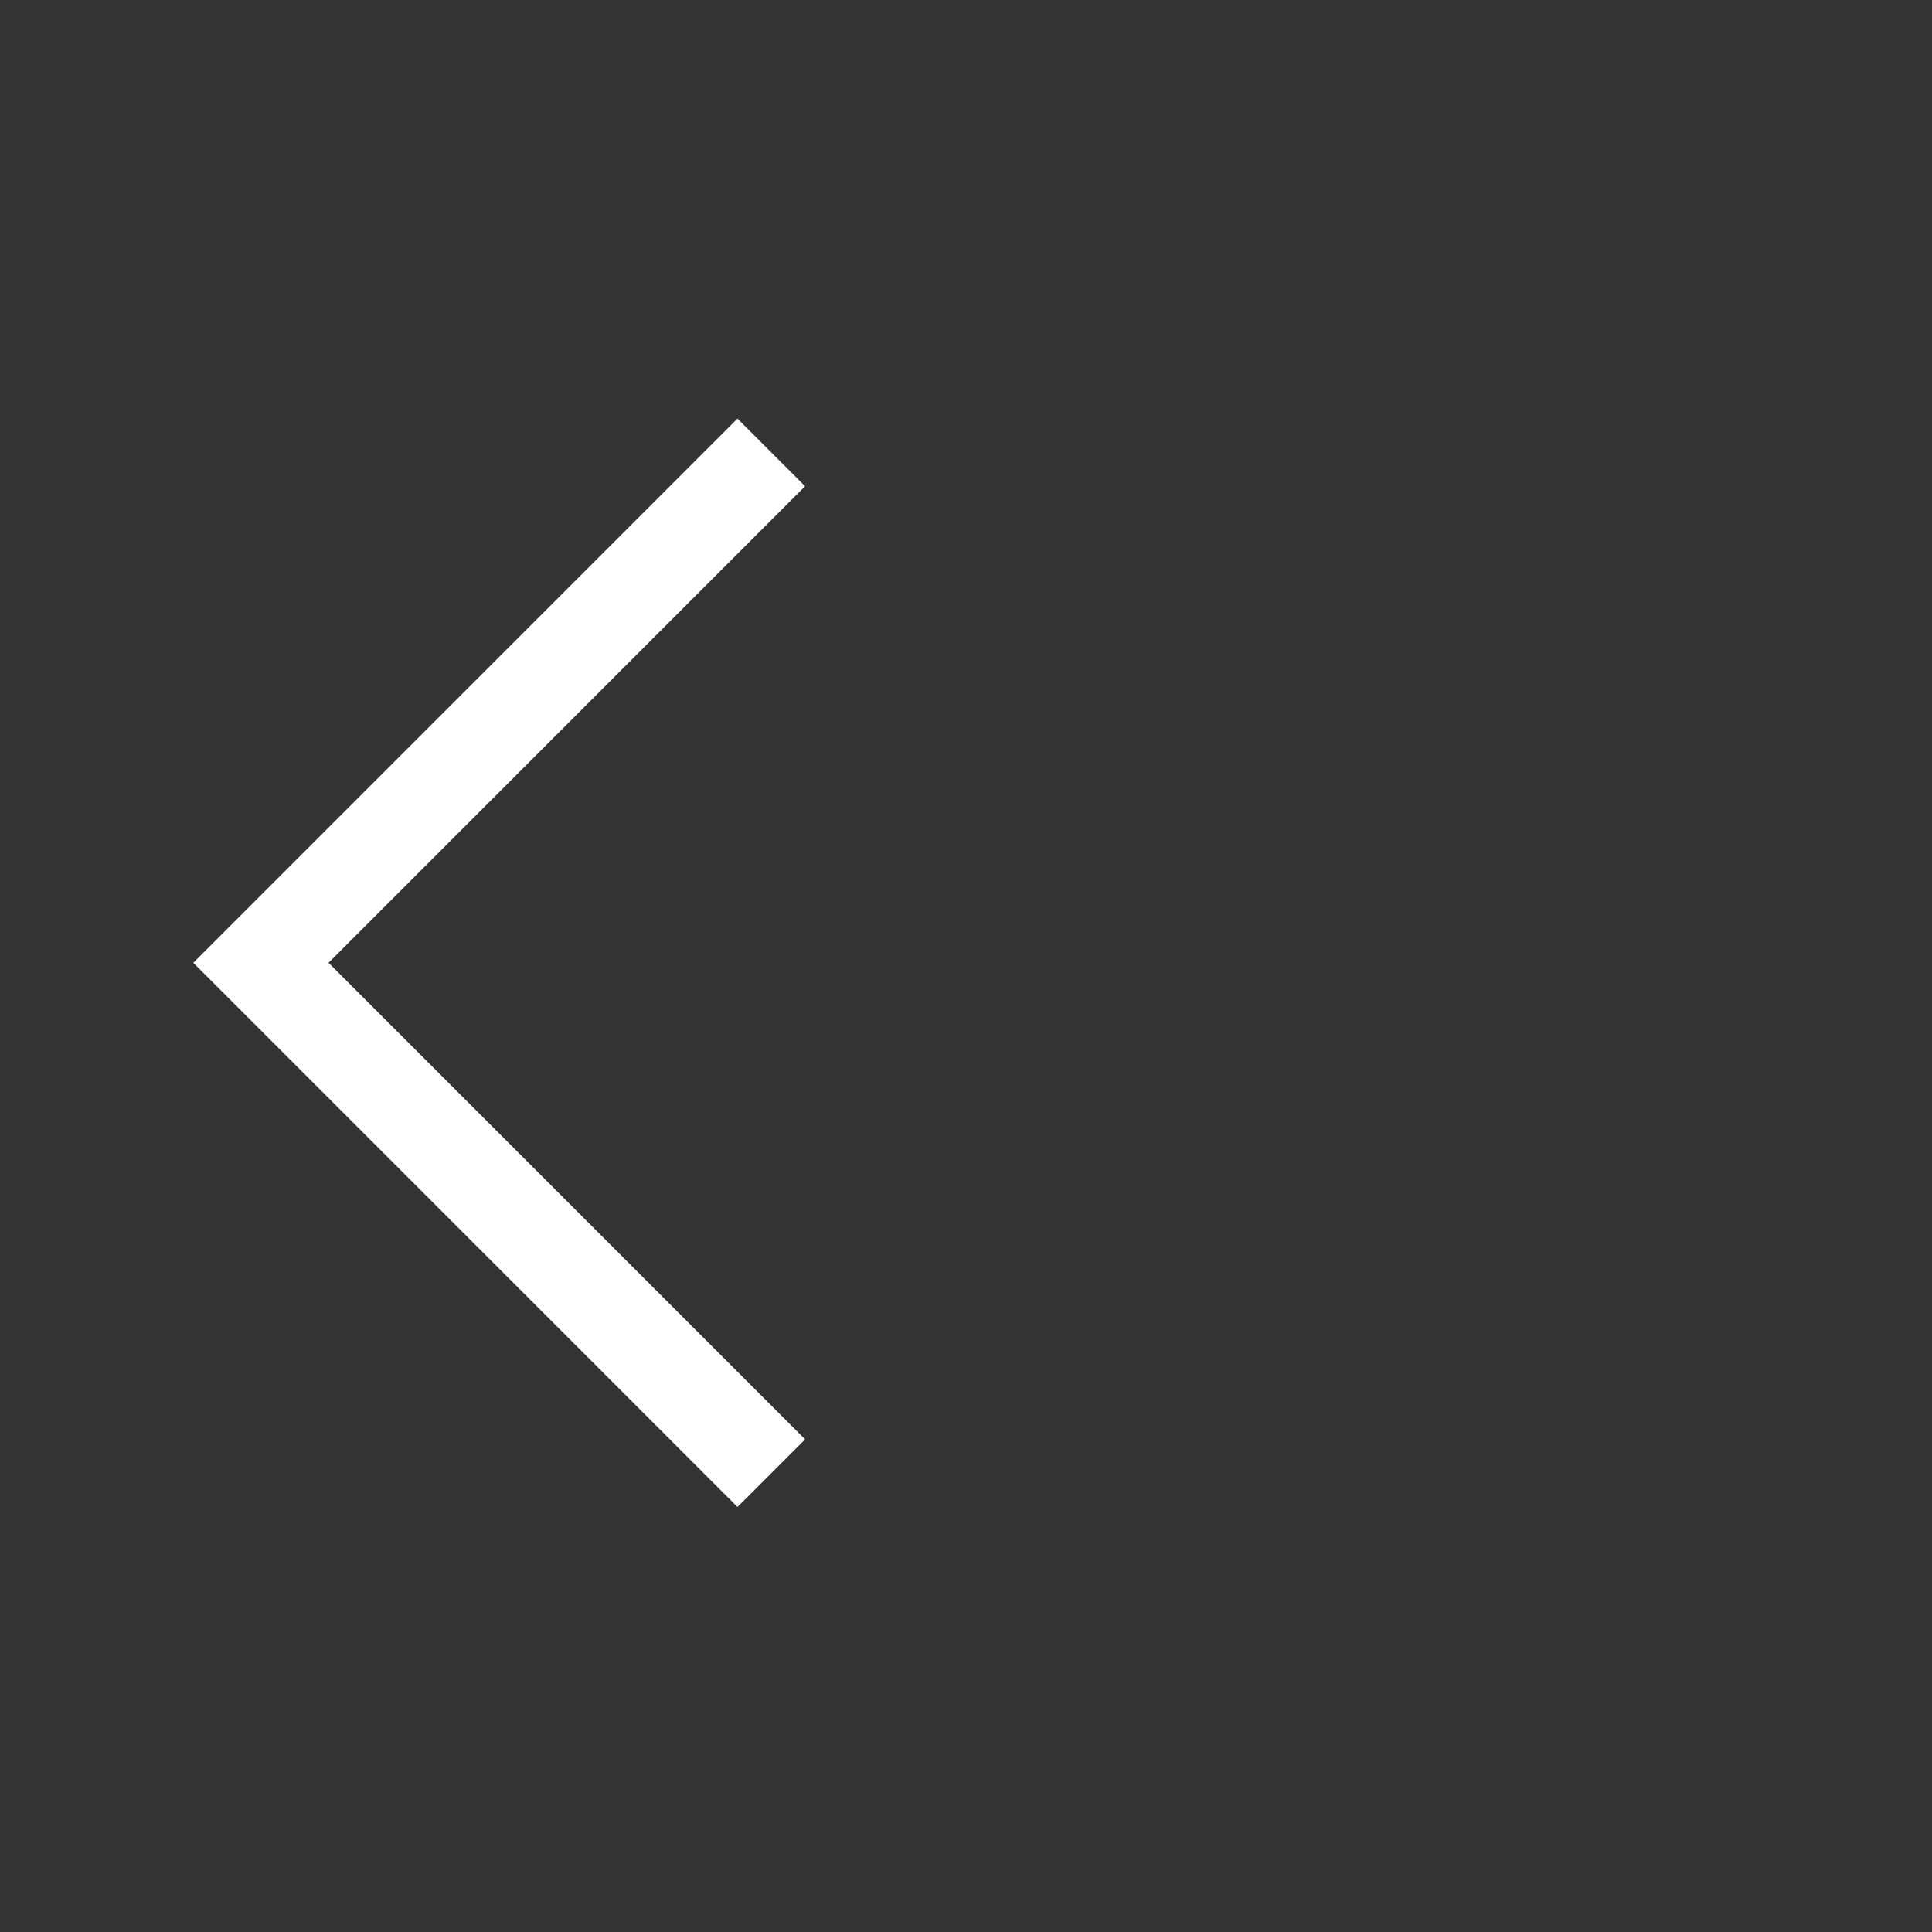 <svg xmlns="http://www.w3.org/2000/svg" width="60" height="60" viewBox="0 0 60 60">
  <rect x="0" y="0" width="60" height="60" fill="#333333" stroke="none"/>
  <g id="icn_arrow_back_02" transform="translate(-486 -2577.242)">
    <g id="icn_arrow_back" transform="translate(486 2577.242)">
      <rect id="사각형_1948" data-name="사각형 1948" width="60" height="60" fill="none"/>
      <path id="패스_42" data-name="패스 42" d="M252.637,530.843l14.8-14.8-2.1-2.1-16.9,16.9,16.9,16.9,2.1-2.1Z" transform="translate(-242.434 -500.943)" fill="#fff"/>
    </g>
  </g>
</svg>
